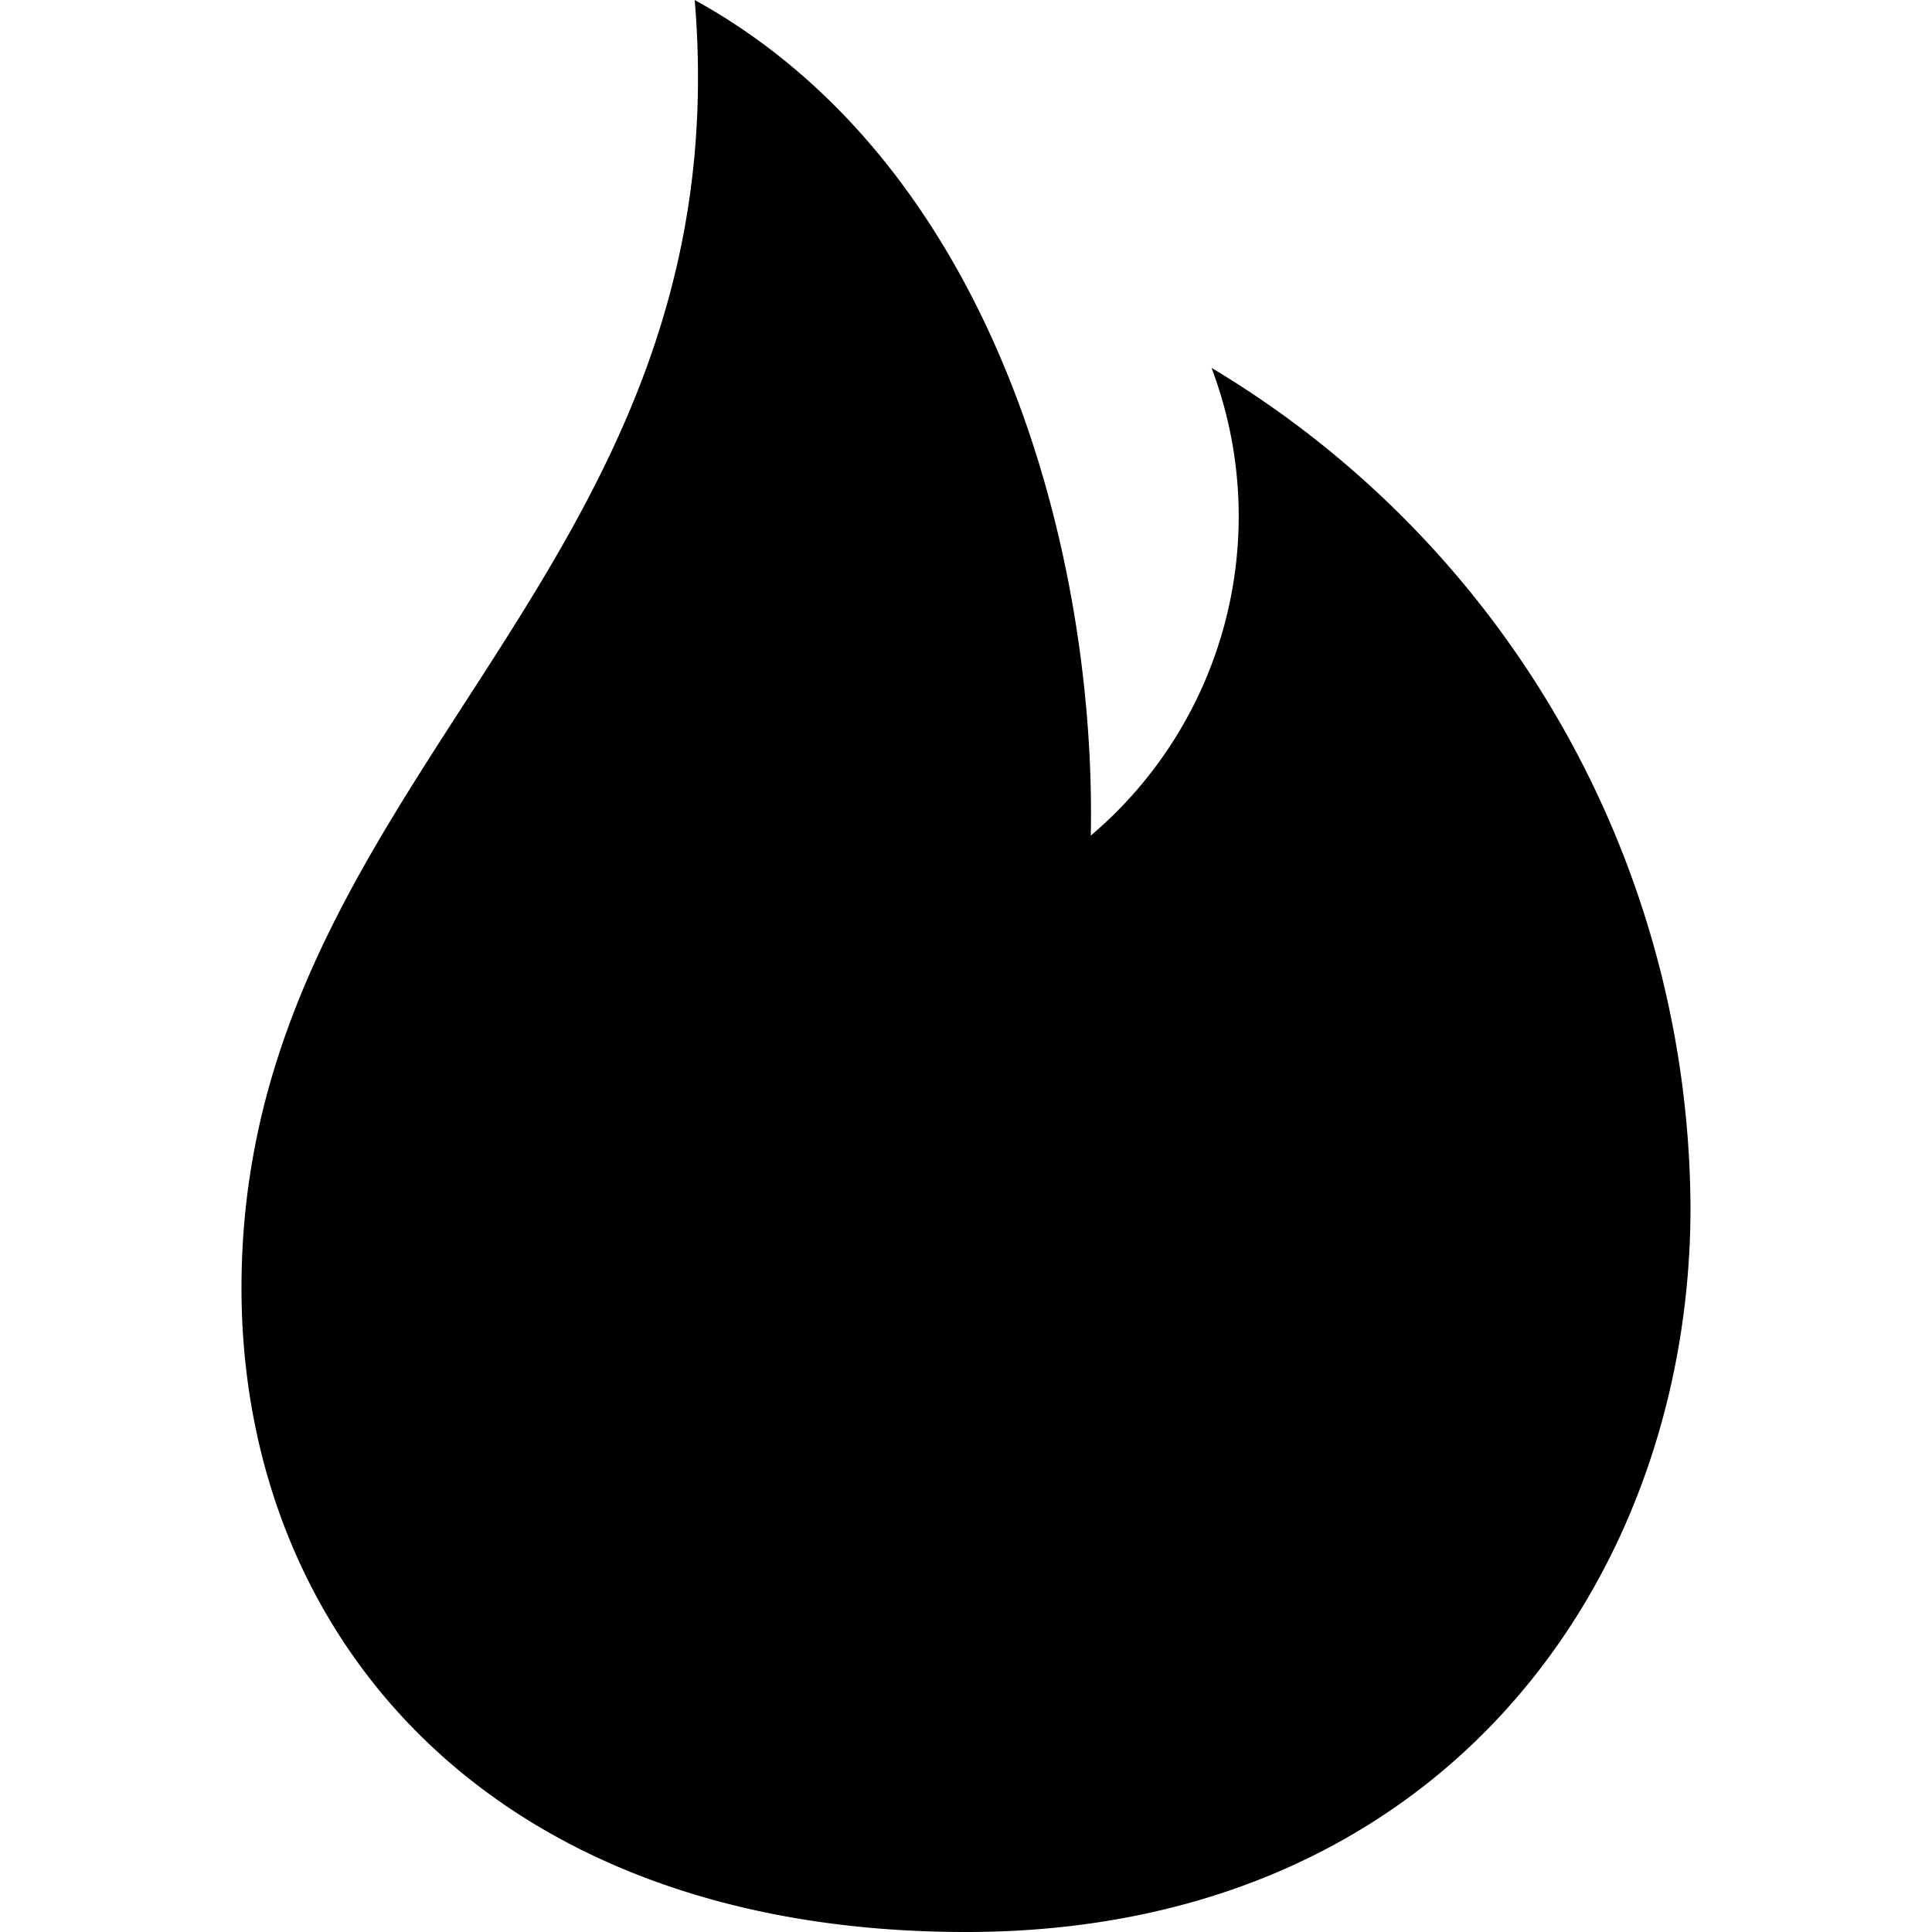 <svg id="Layer_1" data-name="Layer 1" xmlns="http://www.w3.org/2000/svg" viewBox="0 0 24 24"><defs><style>.cls-1{fill-rule:evenodd;}</style></defs><title>iconmonstr-whats-hot-1</title><path class="cls-1" d="M8.63,0C9.23,7.19,3,9.66,3,16c0,4.3,3.07,8,9,8s9-4.41,9-9A12.22,12.22,0,0,0,15.05,4.57a5.2,5.2,0,0,1-1.5,5.81C13.62,7,12.42,2.09,8.63,0Z"/></svg>